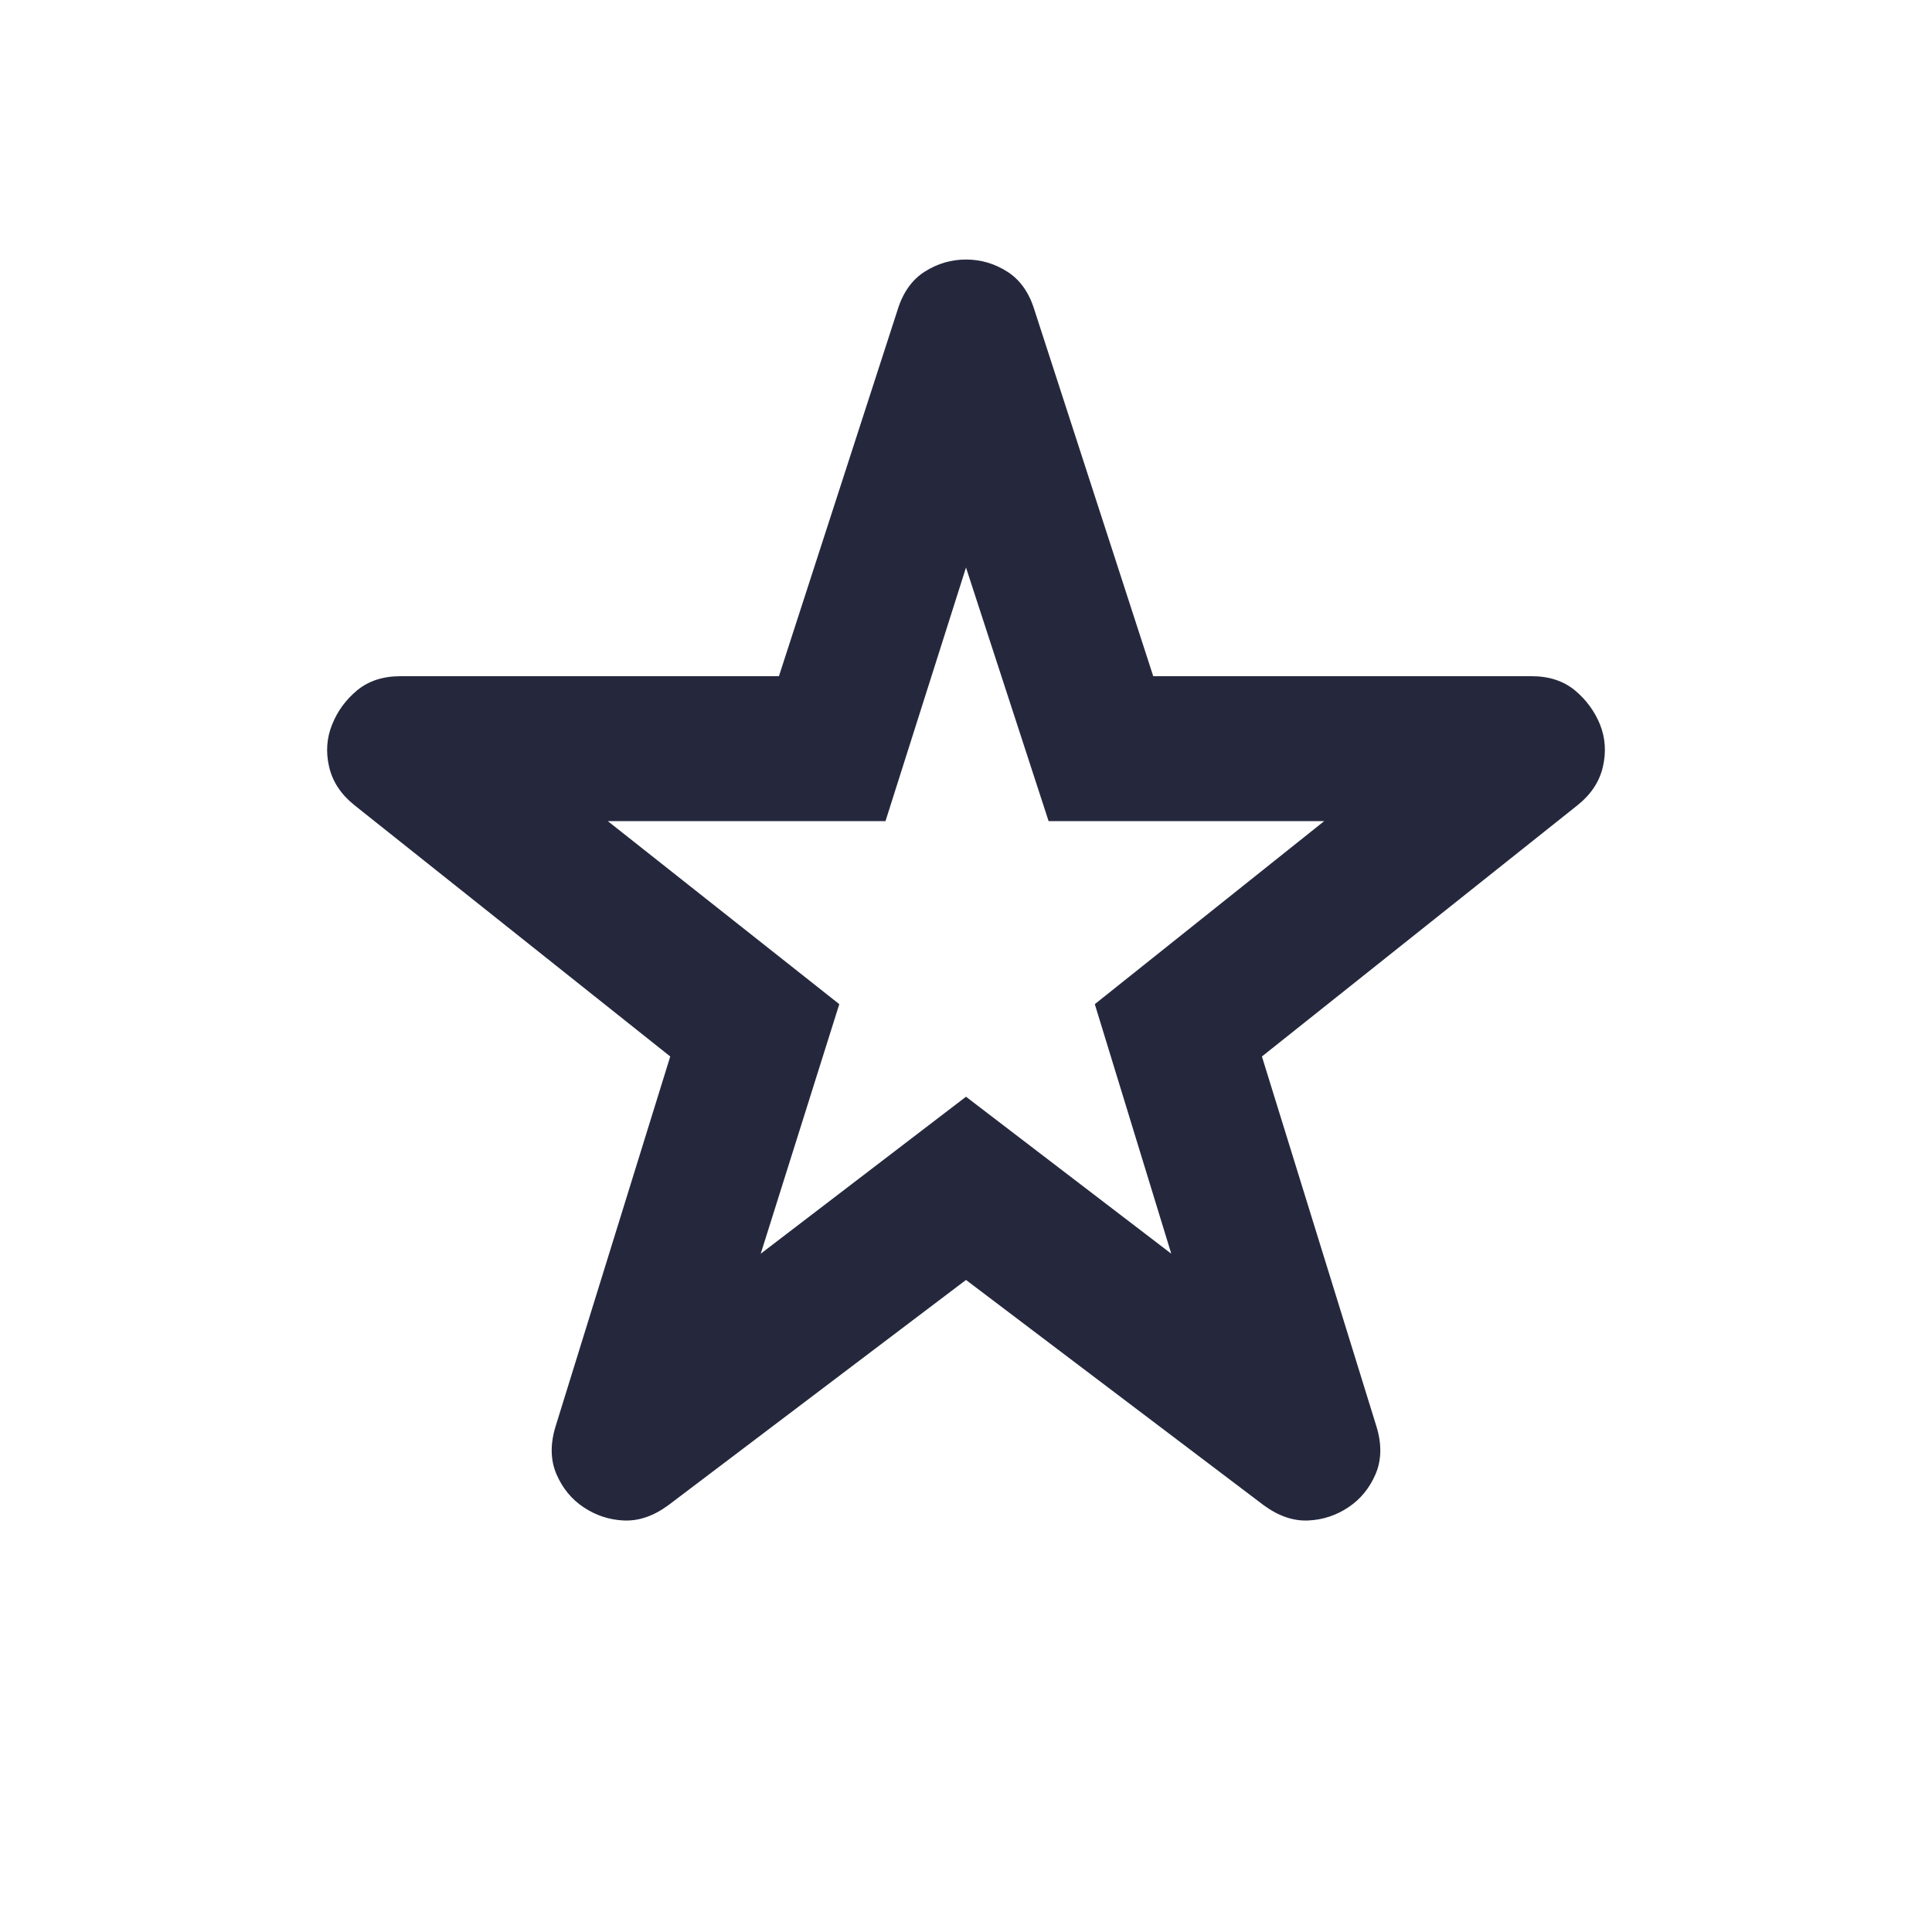<svg width="12" height="12" viewBox="0 0 12 12" fill="none" xmlns="http://www.w3.org/2000/svg">
<g id="star_rate_16dp_25283D_FILL0_wght400_GRAD0_opsz20 1">
<path id="Vector" d="M4.725 7.787L6 6.812L7.275 7.787L6.8 6.237L8.225 5.1H6.513L6 3.525L5.5 5.1H3.775L5.213 6.237L4.725 7.787ZM6 7.95L4.15 9.35C4.058 9.417 3.967 9.448 3.875 9.444C3.783 9.44 3.7 9.412 3.625 9.362C3.55 9.312 3.494 9.244 3.456 9.156C3.419 9.069 3.417 8.971 3.45 8.862L4.163 6.562L2.2 5C2.117 4.933 2.065 4.854 2.044 4.762C2.023 4.671 2.029 4.583 2.063 4.5C2.096 4.417 2.148 4.346 2.219 4.287C2.29 4.229 2.379 4.2 2.488 4.2H4.838L5.575 1.925C5.608 1.817 5.665 1.737 5.744 1.687C5.823 1.637 5.908 1.612 6 1.612C6.092 1.612 6.177 1.637 6.256 1.687C6.335 1.737 6.392 1.817 6.425 1.925L7.163 4.2H9.513C9.621 4.2 9.71 4.229 9.781 4.287C9.852 4.346 9.904 4.417 9.938 4.5C9.971 4.583 9.977 4.671 9.956 4.762C9.935 4.854 9.883 4.933 9.8 5L7.838 6.562L8.55 8.862C8.583 8.971 8.581 9.069 8.544 9.156C8.506 9.244 8.45 9.312 8.375 9.362C8.3 9.412 8.217 9.44 8.125 9.444C8.033 9.448 7.942 9.417 7.85 9.35L6 7.95Z" fill="#25283D"/>
</g>
</svg>
